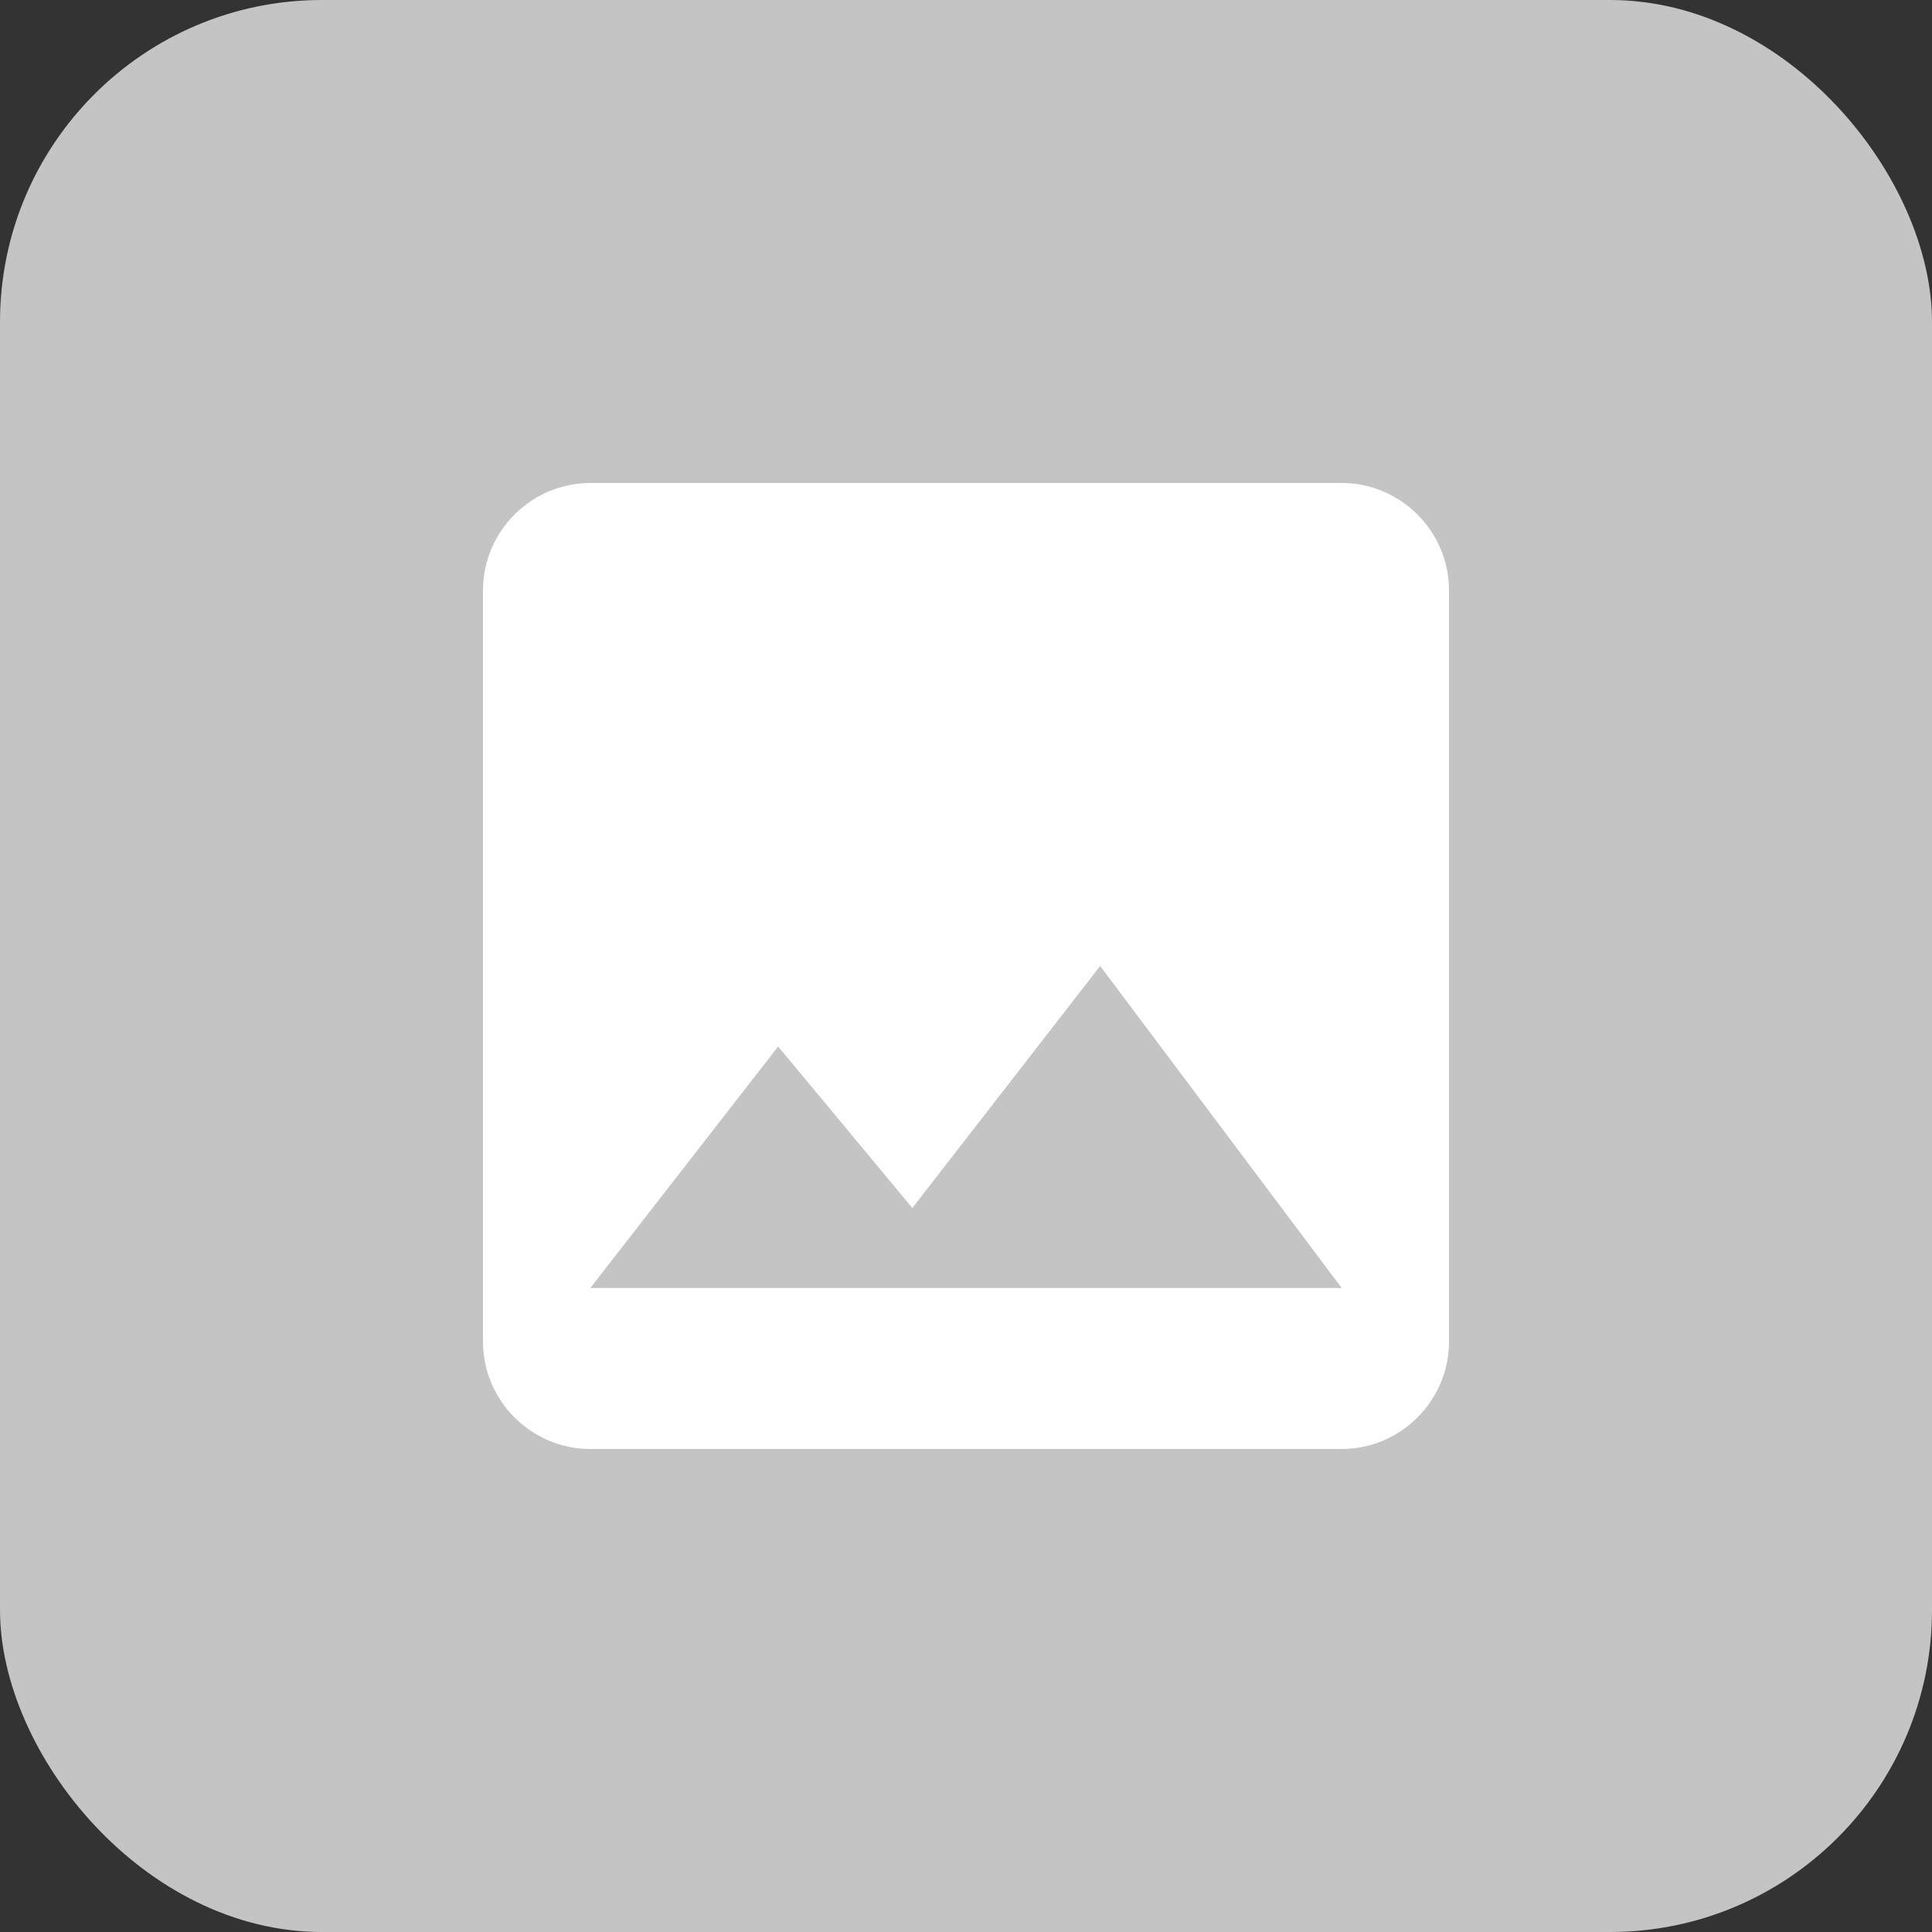 <svg width="48" height="48" viewBox="0 0 48 48" fill="none" xmlns="http://www.w3.org/2000/svg">
<rect x="0" y="0" width="48" height="48" fill="#333333" stroke="none"/>
<rect width="48" height="48" rx="8" fill="#C4C4C4"/>
<path d="M36 33.333V14.667C36 13.2 34.8 12 33.333 12H14.667C13.2 12 12 13.2 12 14.667V33.333C12 34.8 13.2 36 14.667 36H33.333C34.8 36 36 34.8 36 33.333ZM19.333 26L22.667 30.013L27.333 24L33.333 32H14.667L19.333 26Z" fill="white"/>
</svg>
